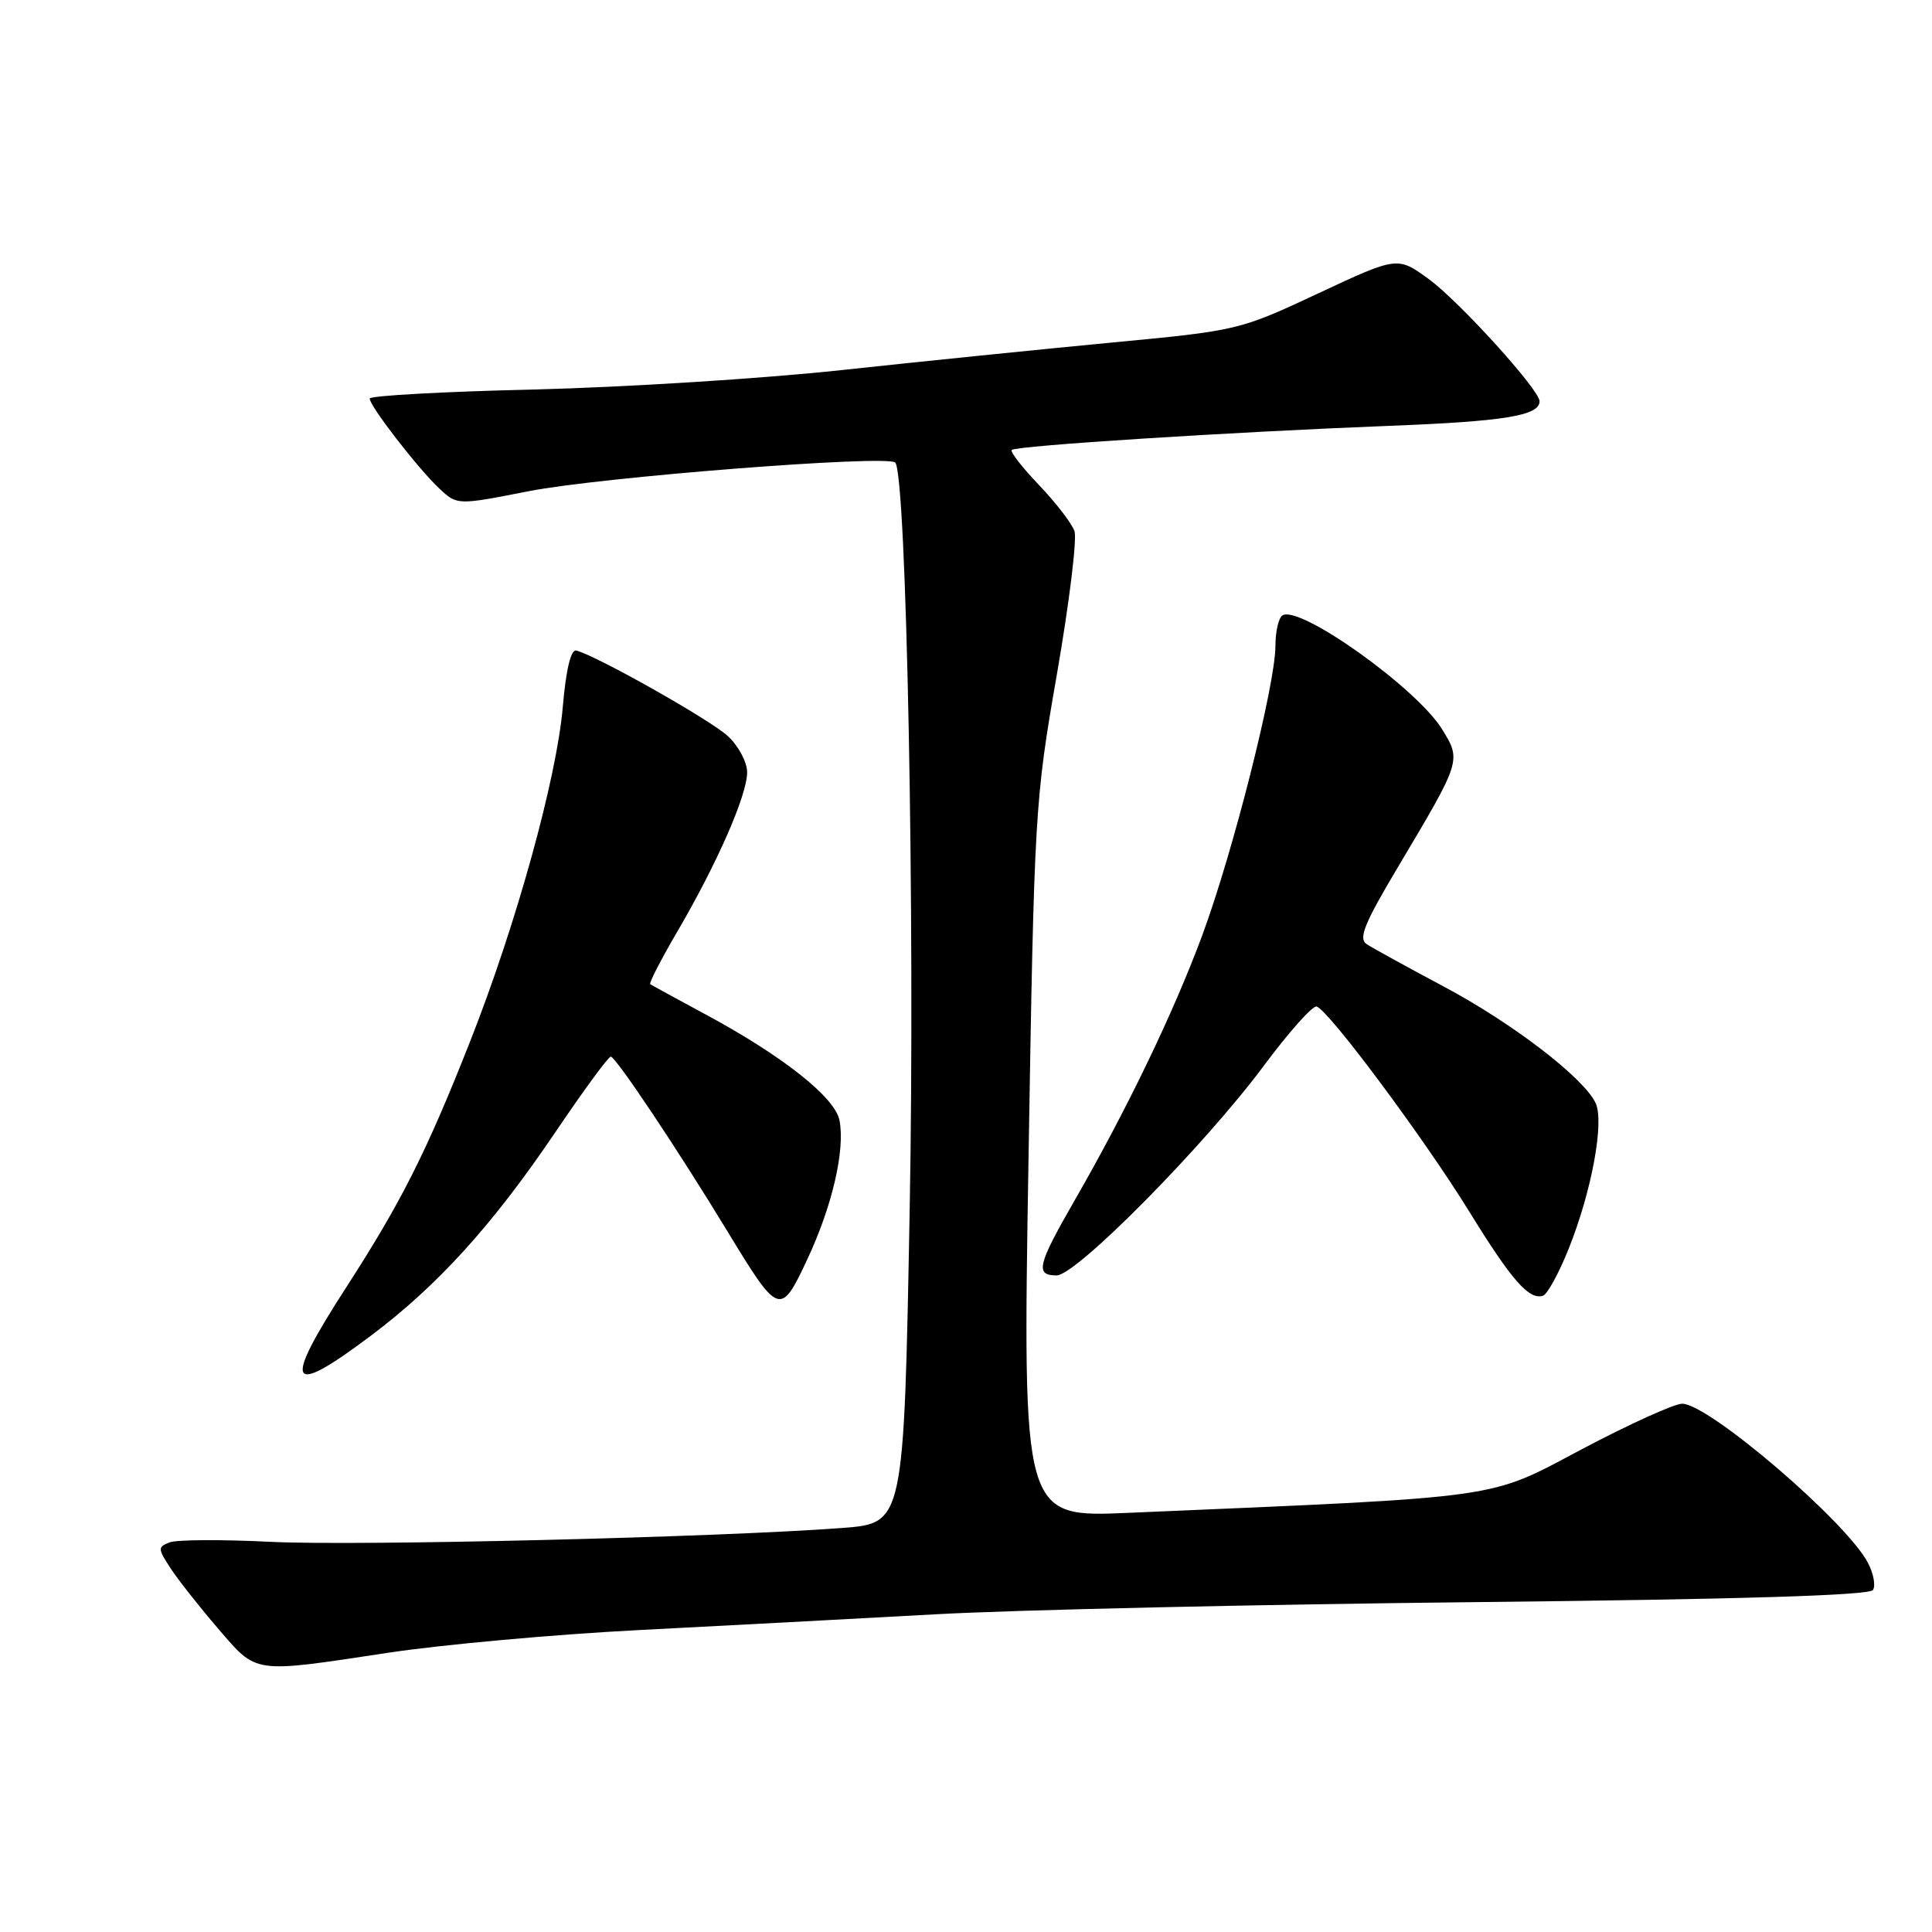 <?xml version="1.0" encoding="UTF-8" standalone="no"?>
<!DOCTYPE svg PUBLIC "-//W3C//DTD SVG 1.1//EN" "http://www.w3.org/Graphics/SVG/1.1/DTD/svg11.dtd" >
<svg xmlns="http://www.w3.org/2000/svg" xmlns:xlink="http://www.w3.org/1999/xlink" version="1.1" viewBox="0 0 256 256">
 <g >
 <path fill="currentColor"
d=" M 51.50 218.99 C 58.65 217.91 73.50 216.57 84.50 216.00 C 95.50 215.44 113.28 214.49 124.00 213.90 C 134.72 213.31 166.90 212.59 195.50 212.29 C 230.63 211.92 247.72 211.40 248.18 210.68 C 248.55 210.10 248.25 208.47 247.50 207.06 C 244.63 201.61 226.40 186.00 222.90 186.00 C 221.85 186.00 215.86 188.72 209.58 192.04 C 197.01 198.70 199.86 198.30 149.50 200.46 C 135.50 201.07 135.50 201.07 136.28 153.78 C 137.04 107.54 137.12 106.12 140.04 89.37 C 141.68 79.94 142.73 71.39 142.37 70.37 C 142.01 69.34 139.90 66.60 137.67 64.27 C 135.45 61.94 133.82 59.85 134.06 59.62 C 134.64 59.06 163.16 57.24 184.00 56.43 C 199.33 55.84 204.00 55.08 204.00 53.17 C 204.00 51.66 193.41 39.98 189.34 37.00 C 185.18 33.96 185.18 33.96 174.66 38.88 C 164.24 43.76 164.01 43.81 147.32 45.39 C 138.07 46.27 121.95 47.91 111.50 49.04 C 101.05 50.17 82.71 51.32 70.75 51.61 C 58.79 51.89 49.00 52.43 48.99 52.81 C 48.96 53.78 55.37 62.06 58.20 64.72 C 60.57 66.95 60.57 66.95 70.04 65.09 C 79.60 63.21 117.57 60.24 118.62 61.29 C 120.12 62.79 121.26 121.51 120.54 160.17 C 119.77 201.84 119.77 201.84 111.63 202.46 C 95.32 203.70 47.20 204.87 35.85 204.30 C 29.44 203.98 23.43 204.01 22.49 204.37 C 20.89 204.98 20.90 205.19 22.57 207.76 C 23.55 209.27 26.38 212.86 28.86 215.75 C 34.12 221.85 33.30 221.74 51.50 218.99 Z  M 49.14 176.99 C 58.00 170.34 65.24 162.35 73.52 150.12 C 77.28 144.55 80.62 140.00 80.93 140.01 C 81.59 140.02 89.86 152.40 96.44 163.24 C 103.20 174.37 103.43 174.45 106.98 166.85 C 110.29 159.77 111.99 152.42 111.24 148.46 C 110.65 145.41 103.73 139.93 93.50 134.42 C 89.65 132.35 86.35 130.54 86.16 130.41 C 85.97 130.27 87.62 127.07 89.83 123.30 C 95.08 114.29 99.00 105.34 99.00 102.33 C 99.00 100.99 97.85 98.84 96.44 97.53 C 94.14 95.40 79.16 86.94 76.37 86.20 C 75.65 86.01 75.00 88.68 74.57 93.70 C 73.74 103.24 68.38 122.57 62.29 138.00 C 56.50 152.69 53.15 159.32 45.87 170.59 C 37.36 183.76 38.13 185.26 49.14 176.99 Z  M 207.84 165.51 C 210.91 157.86 212.61 148.65 211.42 146.14 C 209.82 142.79 200.41 135.57 191.30 130.72 C 186.46 128.14 181.87 125.62 181.10 125.11 C 179.96 124.37 180.77 122.38 185.26 114.85 C 193.65 100.76 193.65 100.78 191.07 96.61 C 187.70 91.16 172.22 80.13 169.93 81.54 C 169.42 81.86 169.00 83.68 169.00 85.60 C 169.00 90.72 163.34 113.08 159.28 124.00 C 155.46 134.28 149.30 147.06 142.37 159.10 C 137.46 167.63 137.13 169.00 140.01 169.00 C 142.61 169.00 159.58 151.82 167.50 141.17 C 170.80 136.73 173.93 133.22 174.46 133.37 C 176.03 133.81 188.67 150.80 194.66 160.50 C 200.31 169.67 202.61 172.29 204.46 171.69 C 205.03 171.50 206.55 168.72 207.84 165.51 Z "/>
</g>
</svg>
